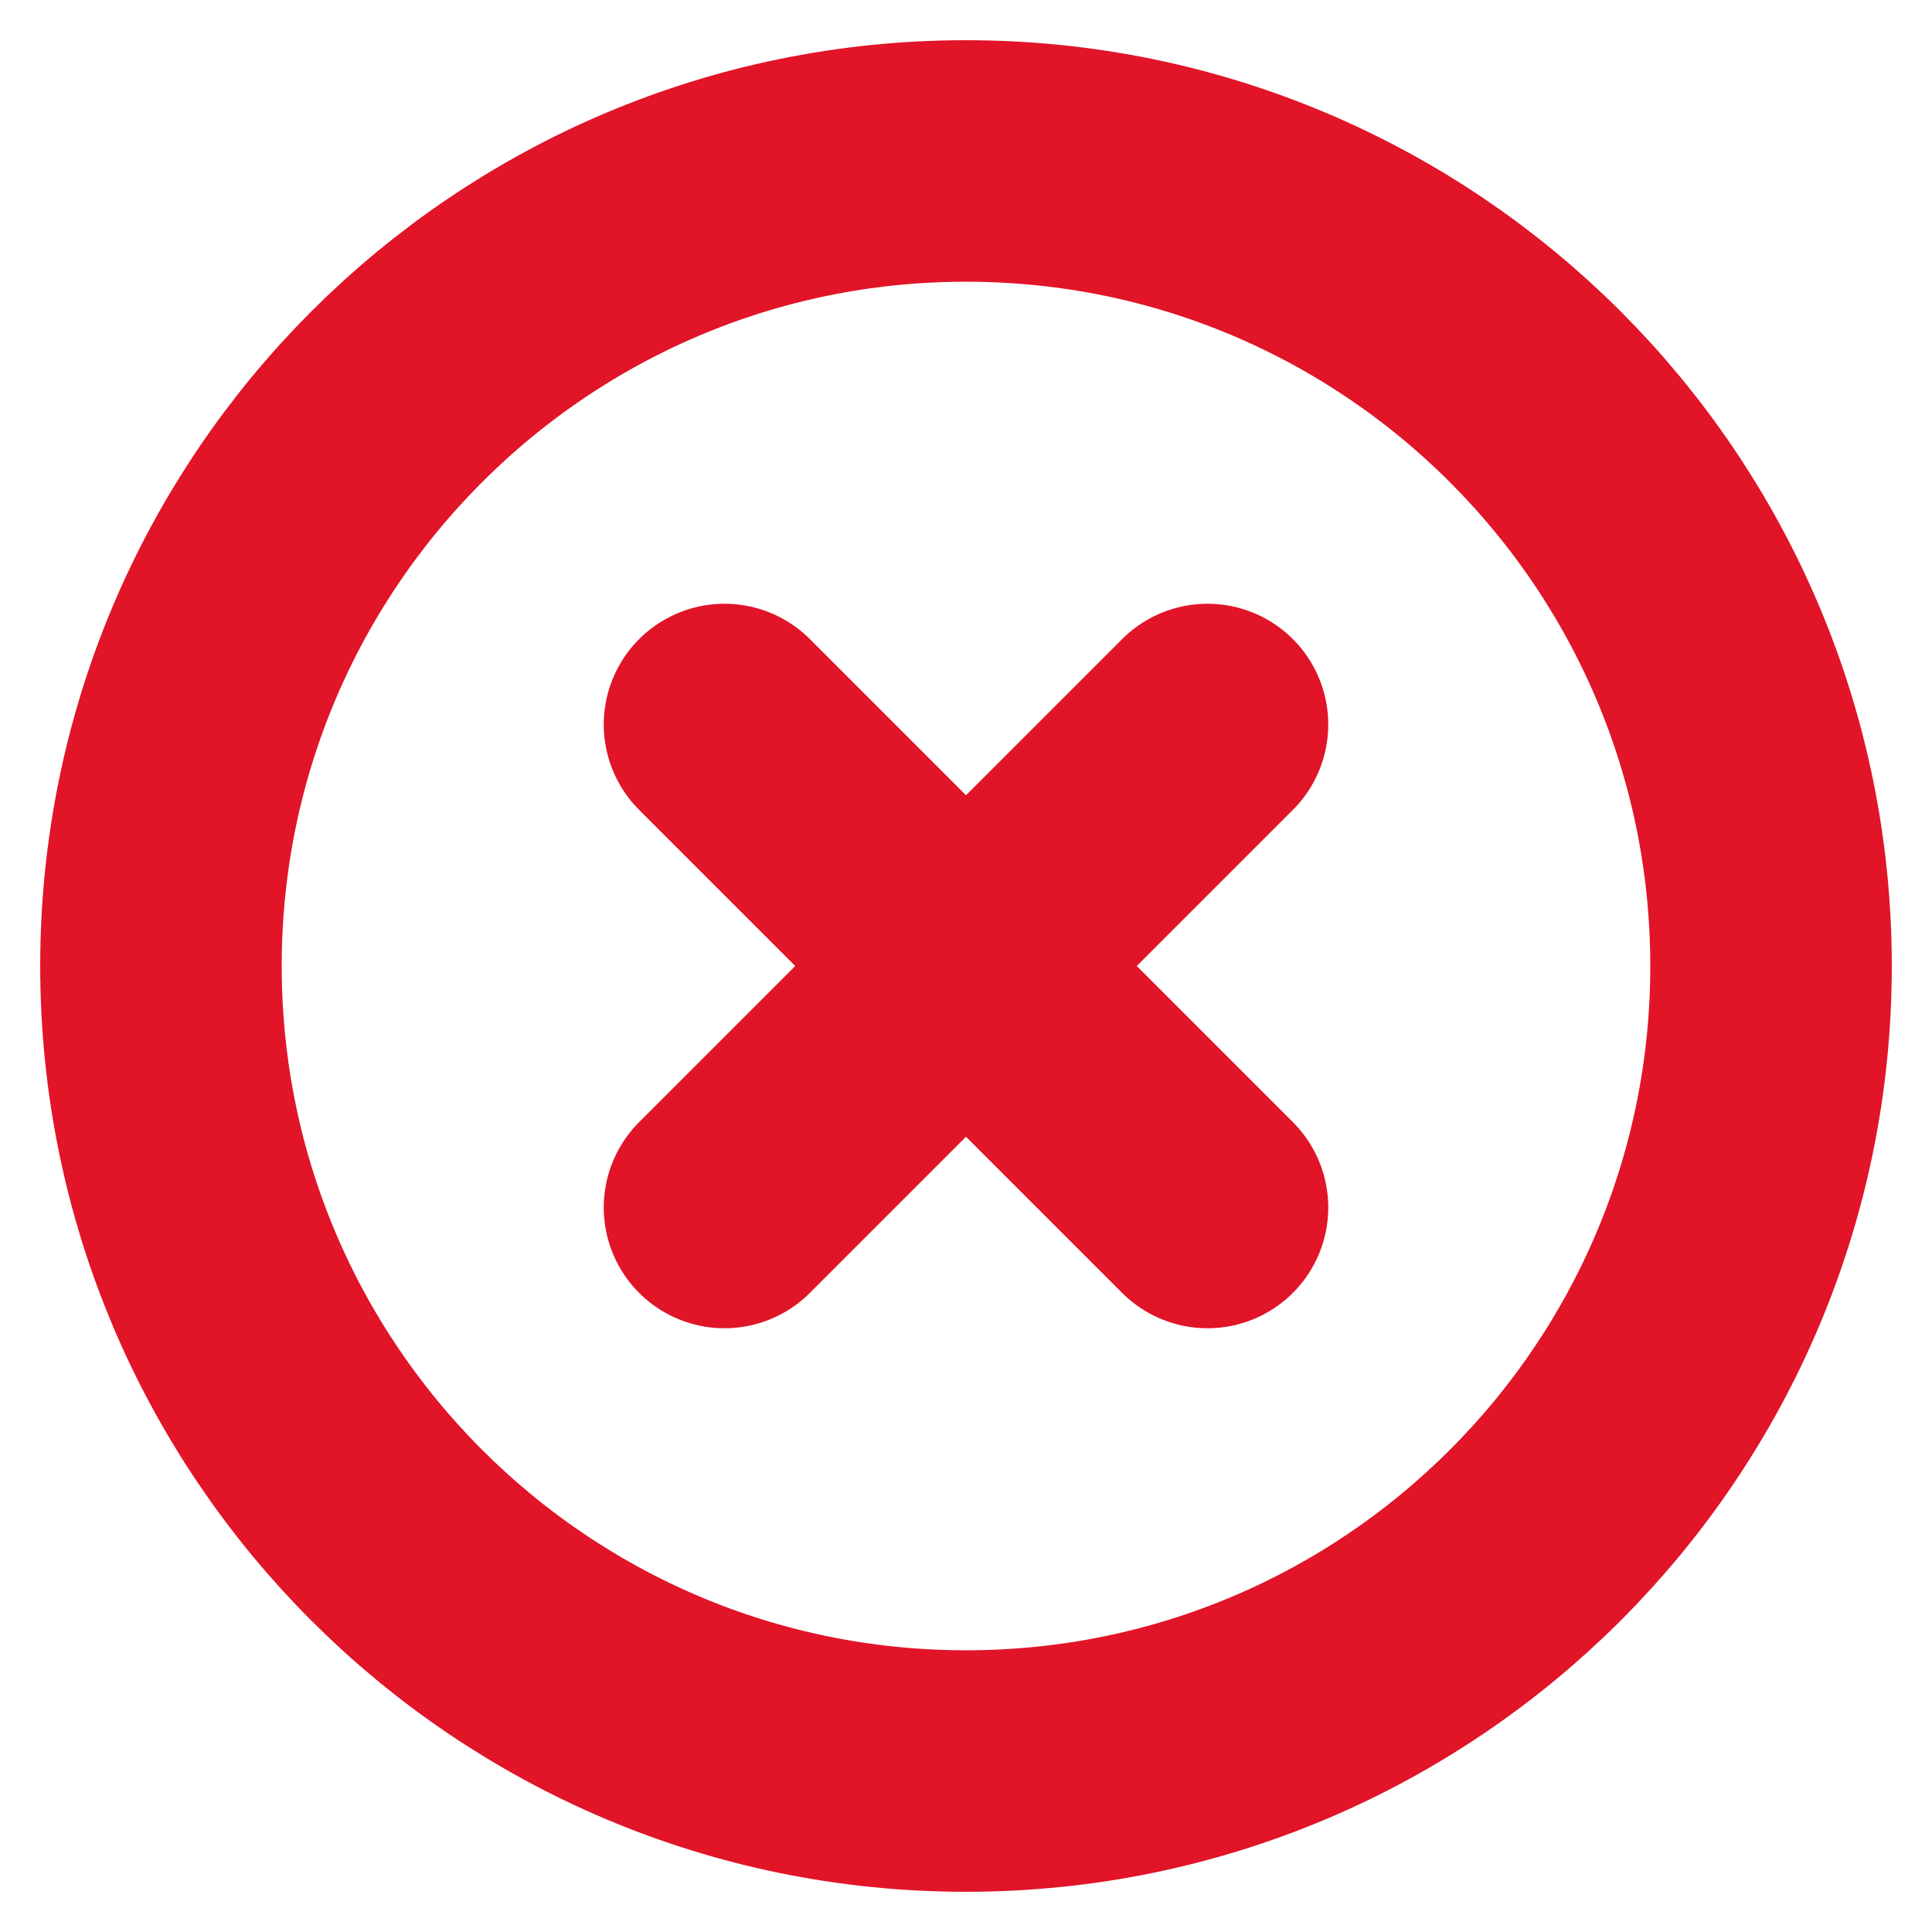 <svg width="16" height="16" viewBox="0 0 16 16" fill="none" xmlns="http://www.w3.org/2000/svg">
<g clip-path="url(#clip0_4_934)">
<path d="M8 14.667C11.682 14.667 14.667 11.682 14.667 8C14.667 4.318 11.682 1.333 8 1.333C4.318 1.333 1.333 4.318 1.333 8C1.333 11.682 4.318 14.667 8 14.667Z" stroke="#E11428" stroke-width="2" stroke-linecap="round" stroke-linejoin="round"/>
<path d="M10 6L6 10" stroke="#E11428" stroke-width="2" stroke-linecap="round" stroke-linejoin="round"/>
<path d="M6 6L10 10" stroke="#E11428" stroke-width="2" stroke-linecap="round" stroke-linejoin="round"/>
</g>
<defs>
<clipPath id="clip0_4_934">
<rect width="16" height="16" fill="white"/>
</clipPath>
</defs>
</svg>
